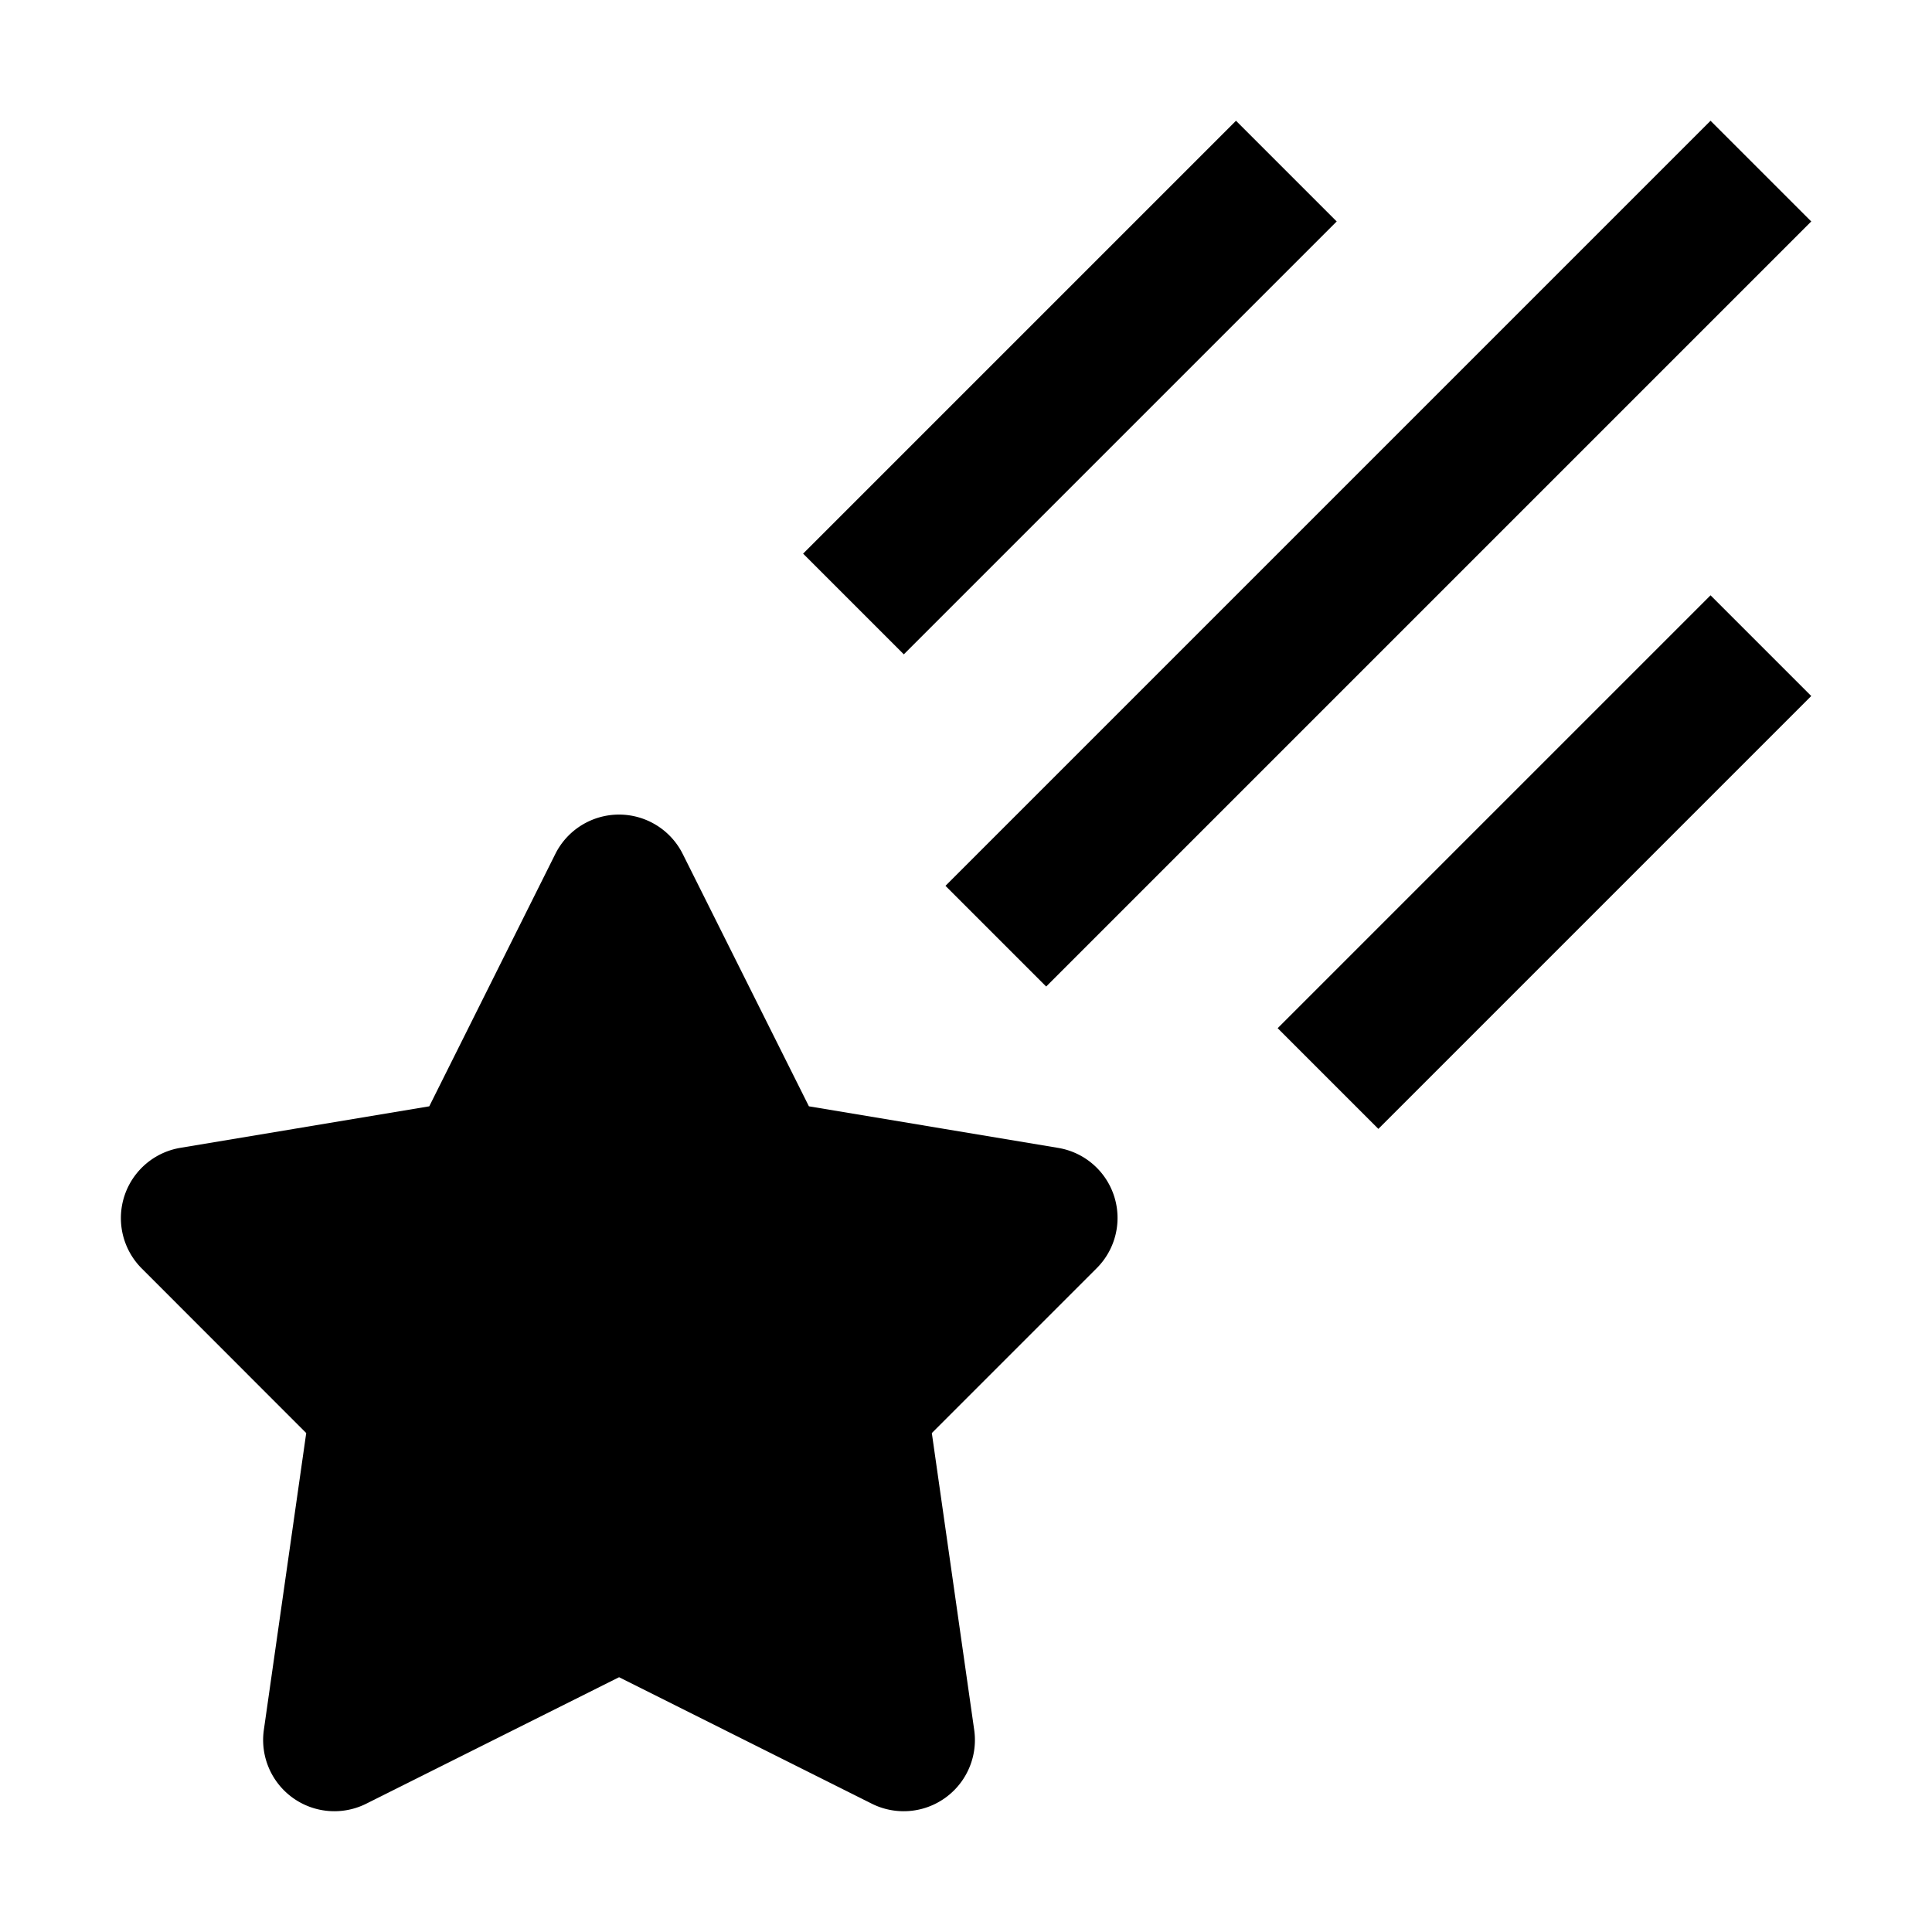 <svg id="strib-shooting-star-down-left-filled" viewBox="0 0 16 16" width="16" height="16" fill="currentcolor" class="strib-icon strib-shooting-star-down-left-filled" xmlns="http://www.w3.org/2000/svg" clip-rule="evenodd" fill-rule="evenodd">
  <path d="M7.83 7.336 14.166 1l.834.834L8.664 8.17zm-2.703-.59a.59.59 0 0 0-.528.326l-1.044 2.09-2.062.344a.59.59 0 0 0-.32.998l1.363 1.364-.351 2.459a.59.59 0 0 0 .847.611l2.095-1.048 2.094 1.048a.59.59 0 0 0 .847-.611l-.351-2.459 1.364-1.364a.588.588 0 0 0-.32-.998l-2.062-.344-1.045-2.09a.59.59 0 0 0-.527-.326M10.236 1 6.651 4.585l.834.834 3.585-3.585zm.345 7.515 3.585-3.585.834.834-3.585 3.585z"/>
</svg>